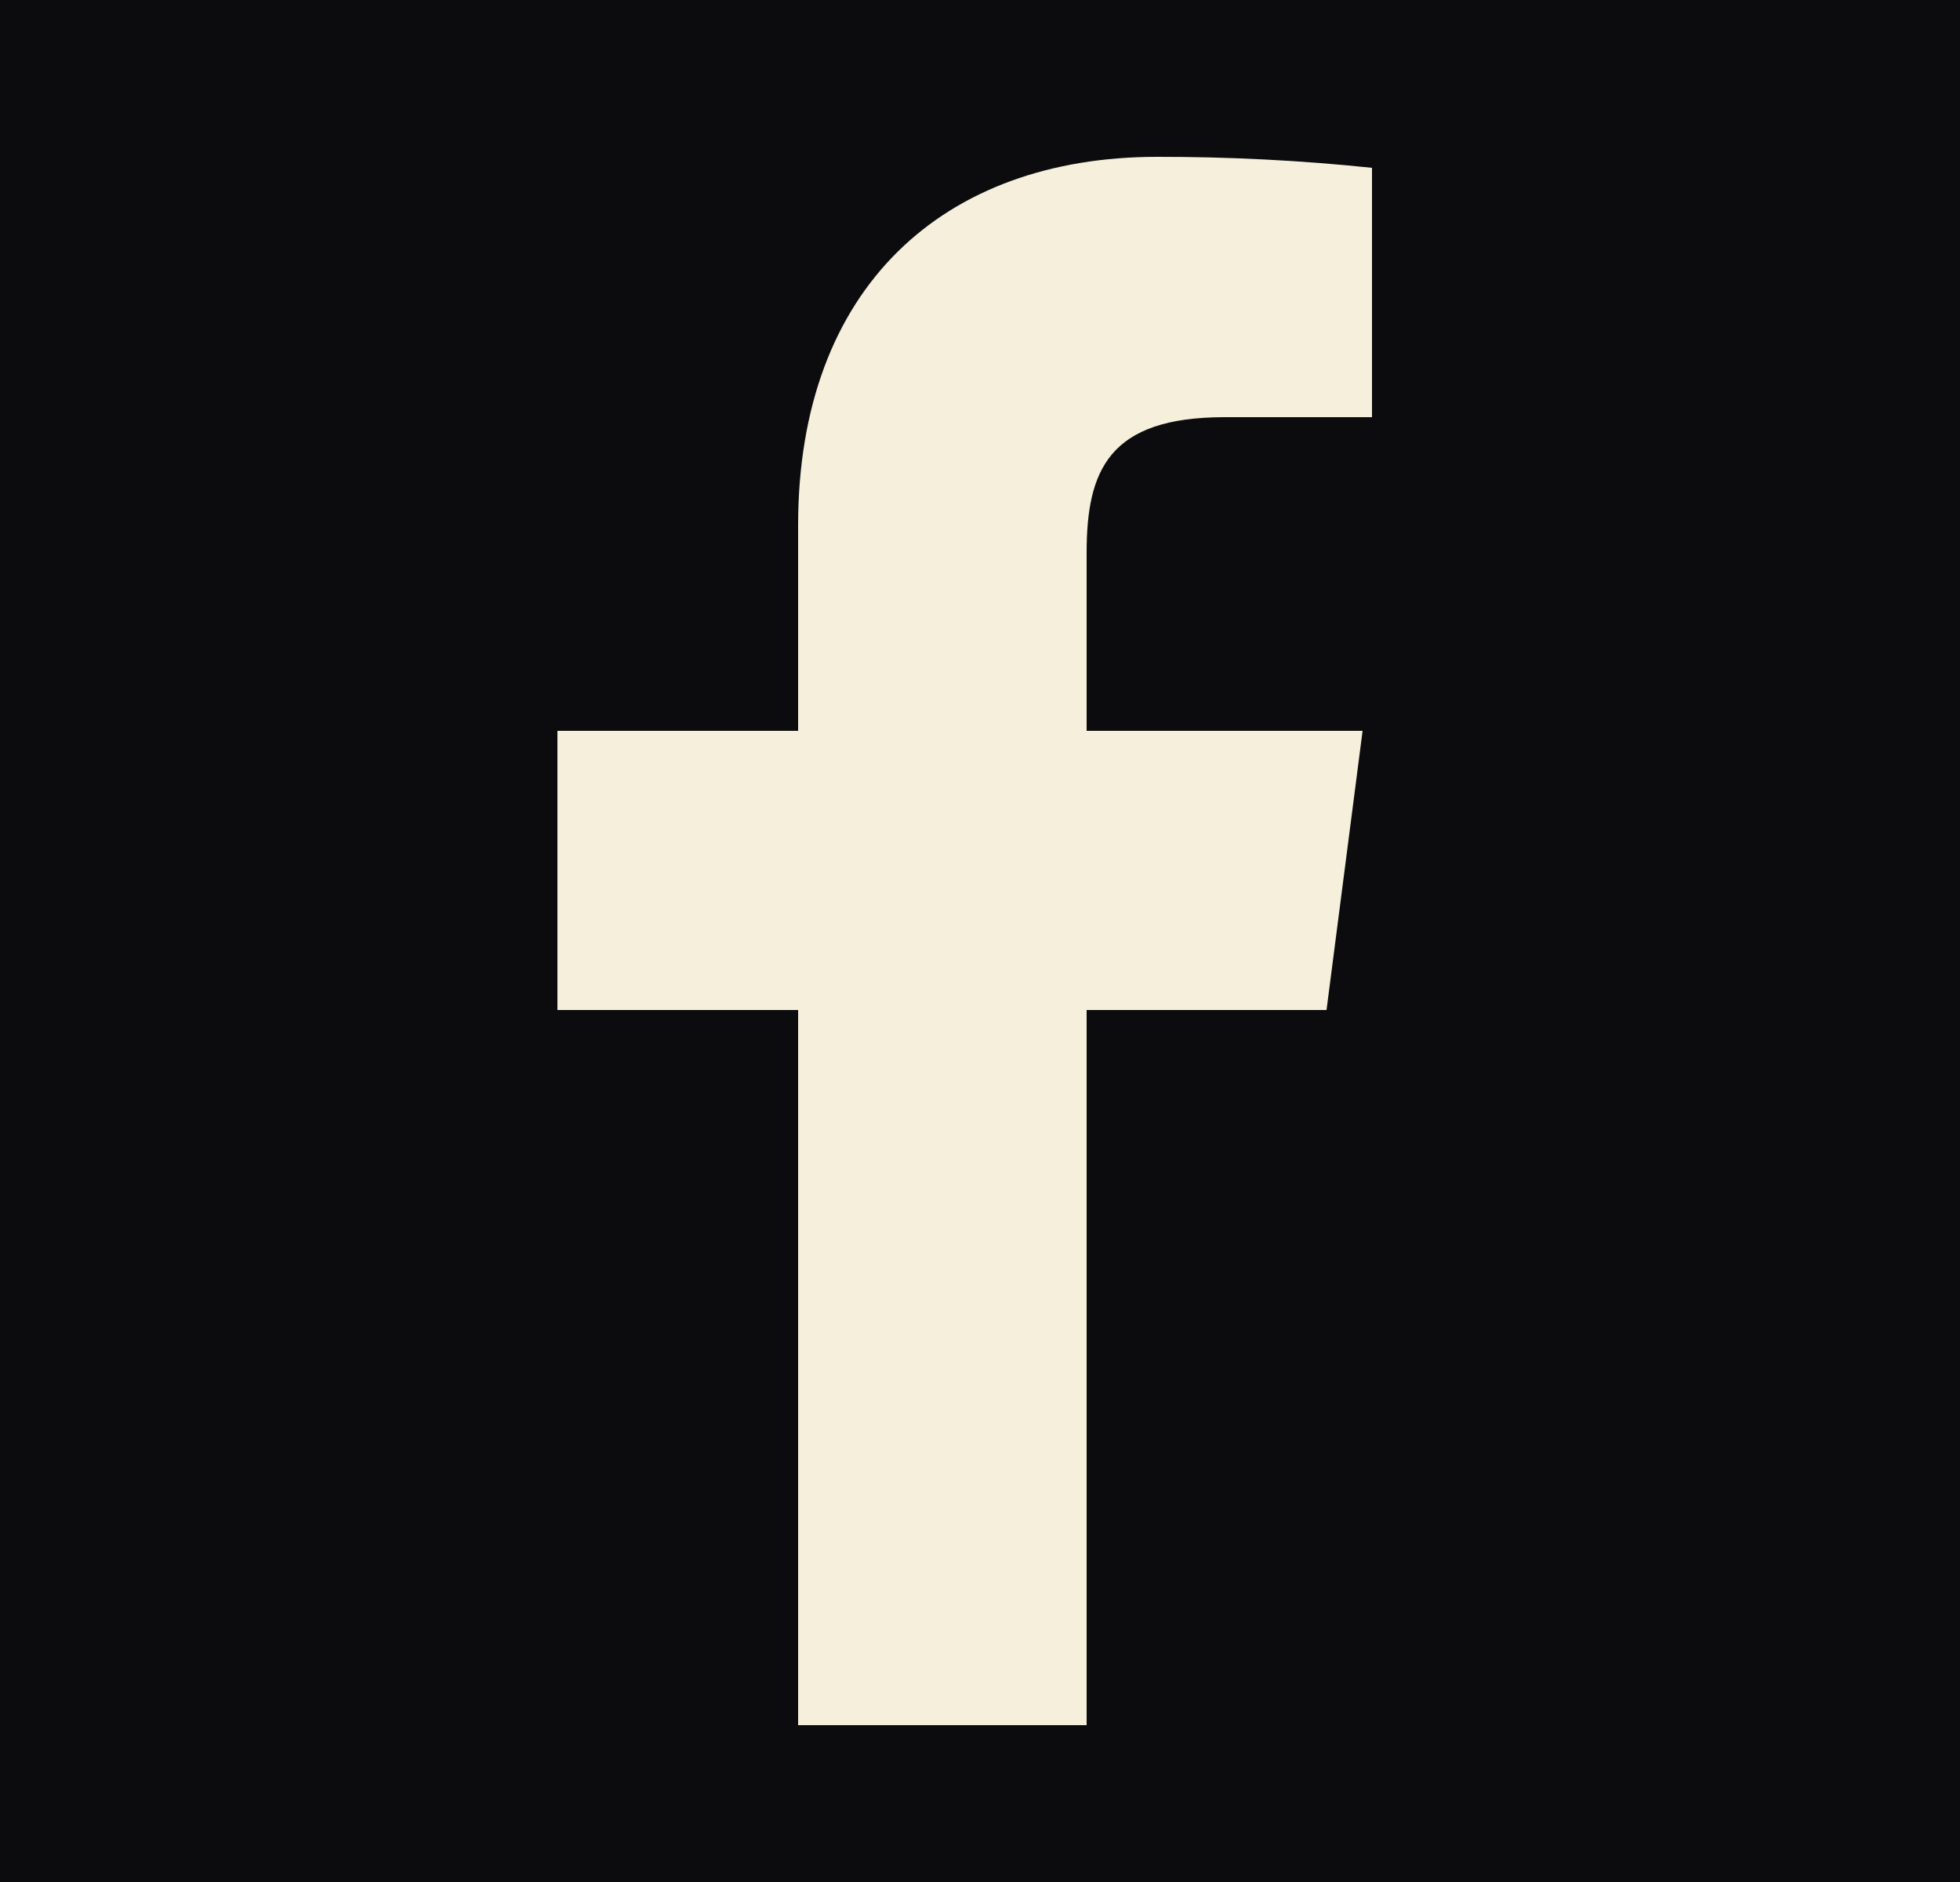 <svg width="25" height="24" viewBox="0 0 25 24" fill="none" xmlns="http://www.w3.org/2000/svg">
<rect width="25" height="24" fill="#8E8E8E"/>
<g clip-path="url(#clip0_0_1)">
<rect width="768" height="7824" transform="translate(-97 -7652)" fill="white"/>
<rect width="768" height="250" transform="translate(-97 -78)" fill="#0C0C0E"/>
<path d="M15.62 5.32H17.5V2.14C16.59 2.045 15.675 1.999 14.76 2C12.04 2 10.18 3.66 10.18 6.7V9.32H7.11V12.88H10.18V22H13.86V12.88H16.92L17.38 9.32H13.86V7.05C13.86 6 14.14 5.32 15.62 5.32Z" fill="#F5EFDB"/>
</g>
<defs>
<clipPath id="clip0_0_1">
<rect width="768" height="7824" fill="white" transform="translate(-97 -7652)"/>
</clipPath>
</defs>
</svg>

